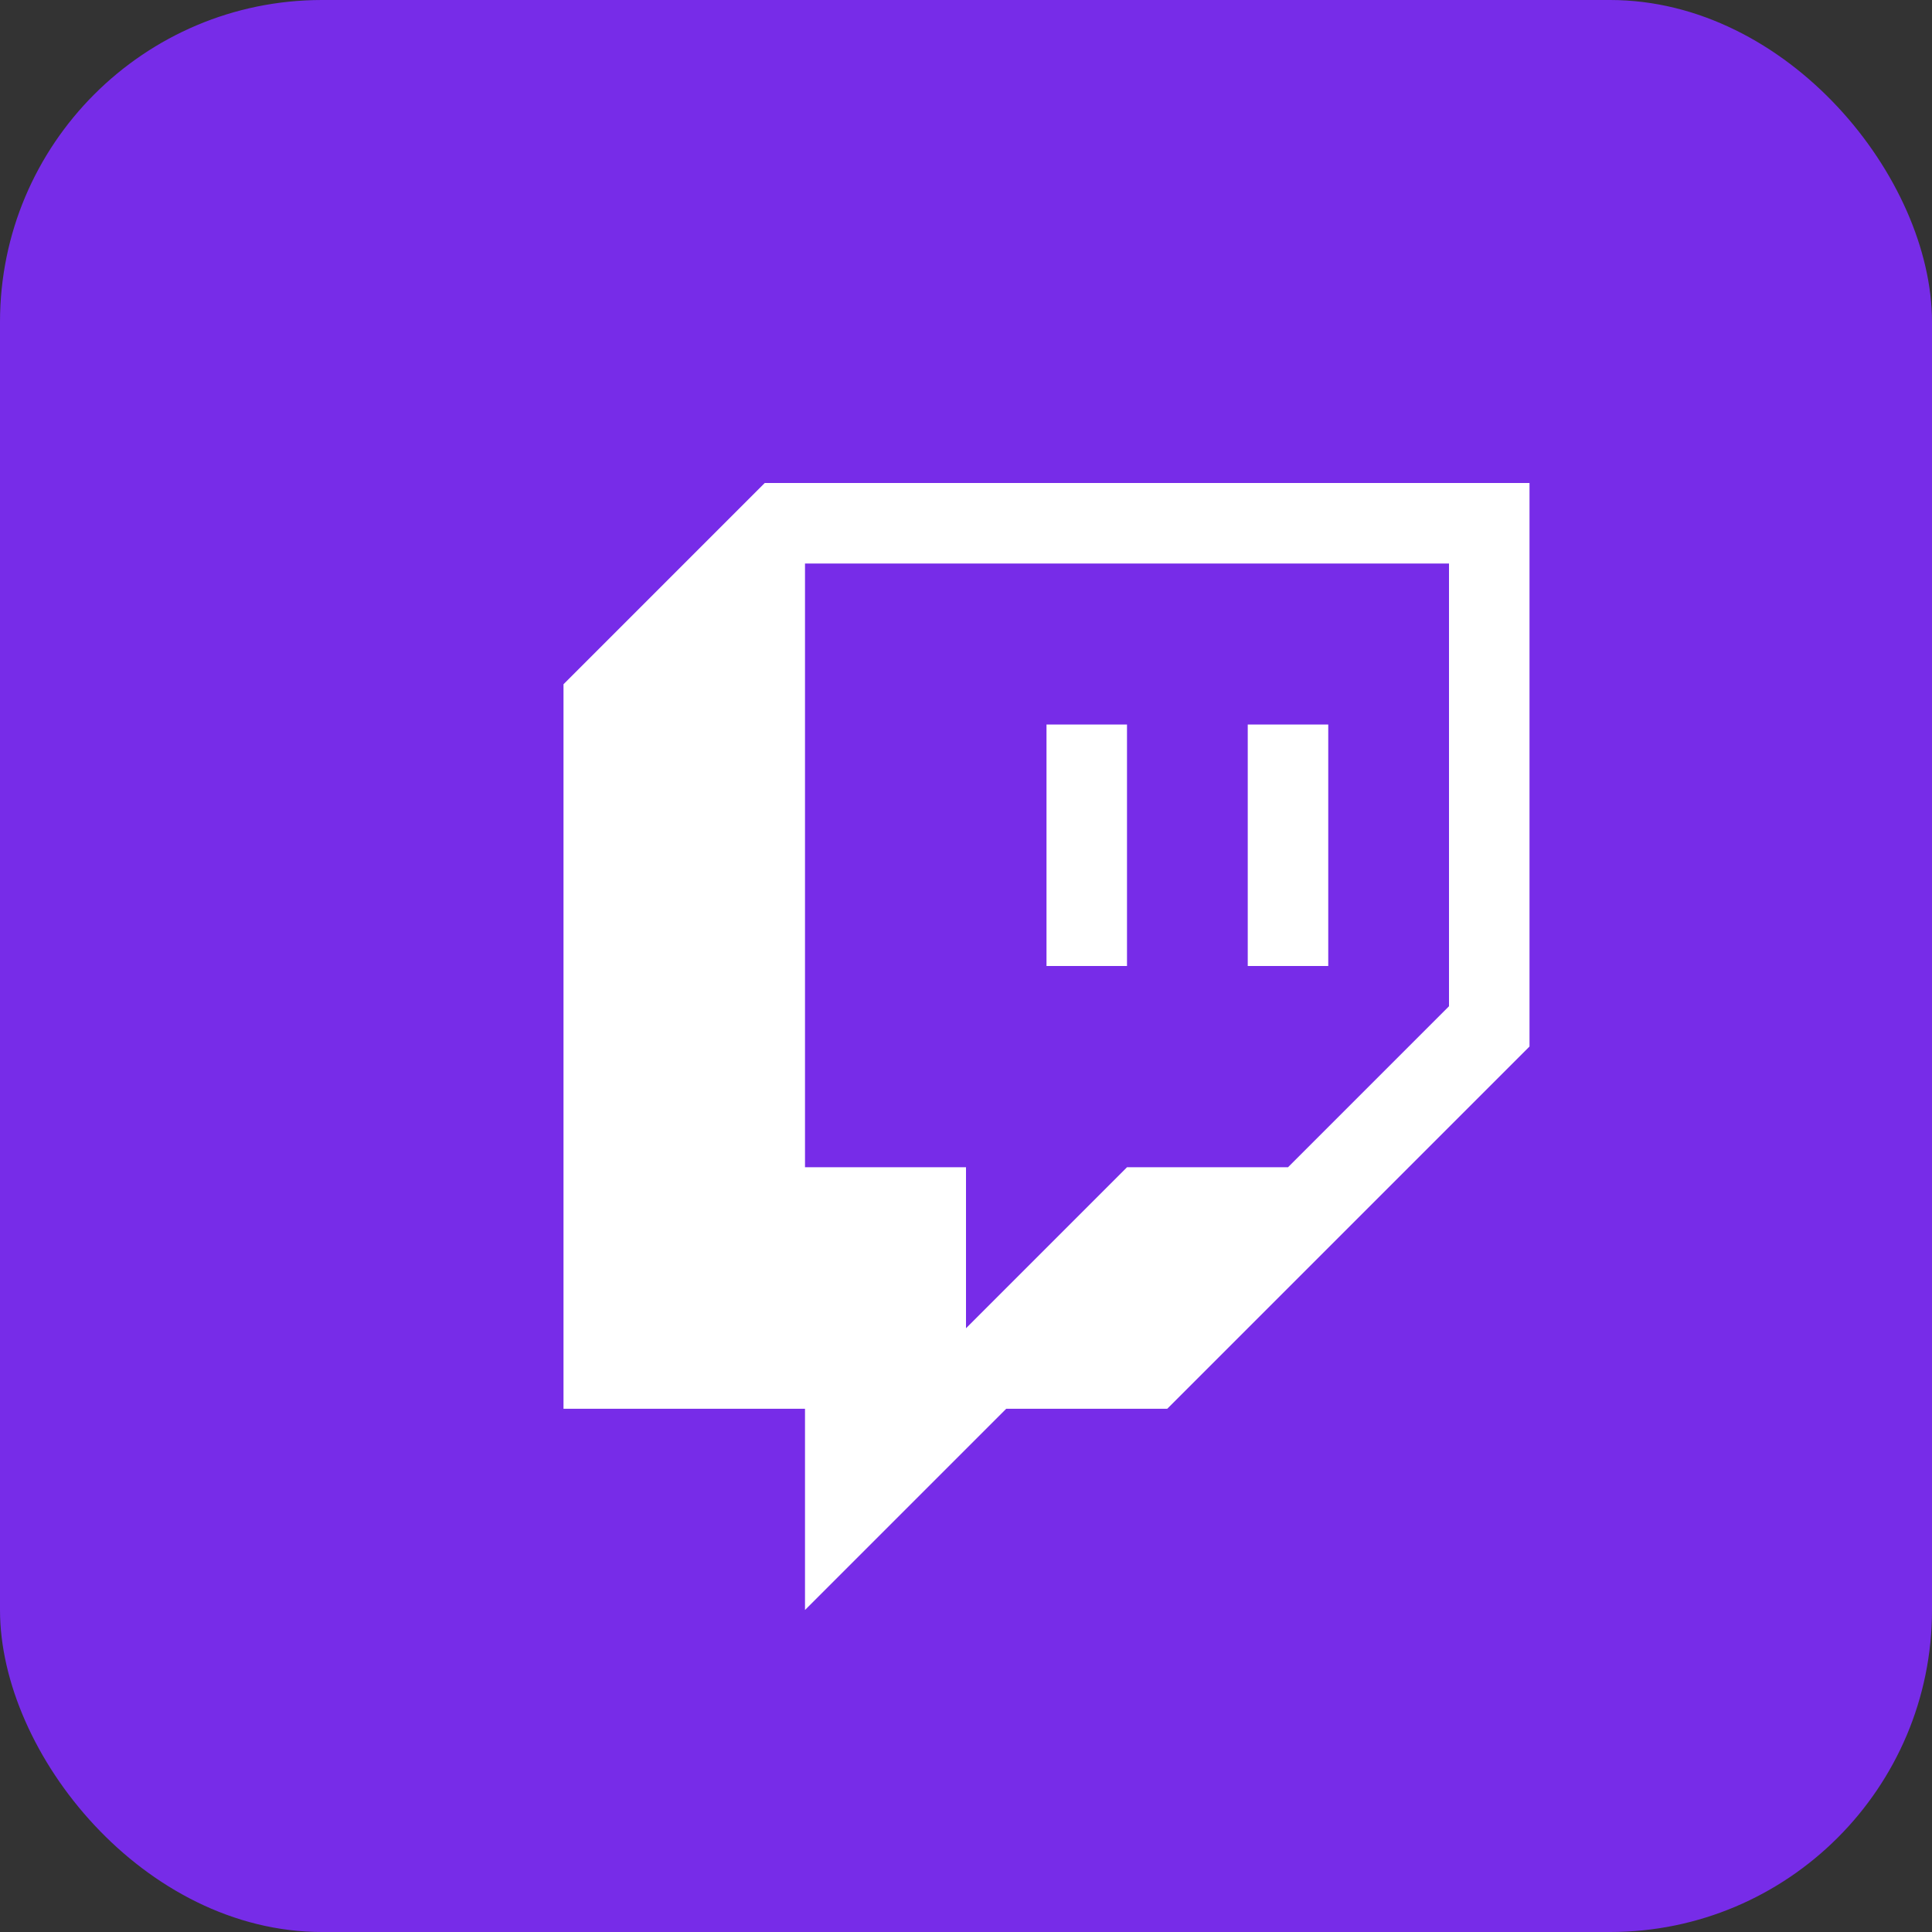 <svg width="24" height="24" viewBox="0 0 24 24" fill="none" xmlns="http://www.w3.org/2000/svg">
<rect x="0" y="0" width="24" height="24" fill="#333333" stroke="none"/>
<rect width="24" height="24" rx="4" fill="#772CE8"/>
<path fill-rule="evenodd" clip-rule="evenodd" d="M9.5 6L7 8.5V17.5H10V20L12.5 17.5H14.5L19 13V6H9.5ZM16 14.5L18 12.5V7H10V14.5H12V16.5L14 14.5H16ZM14 9H13V12H14V9ZM16.5 12V9H15.5V12H16.5Z" fill="white"/>
</svg>
